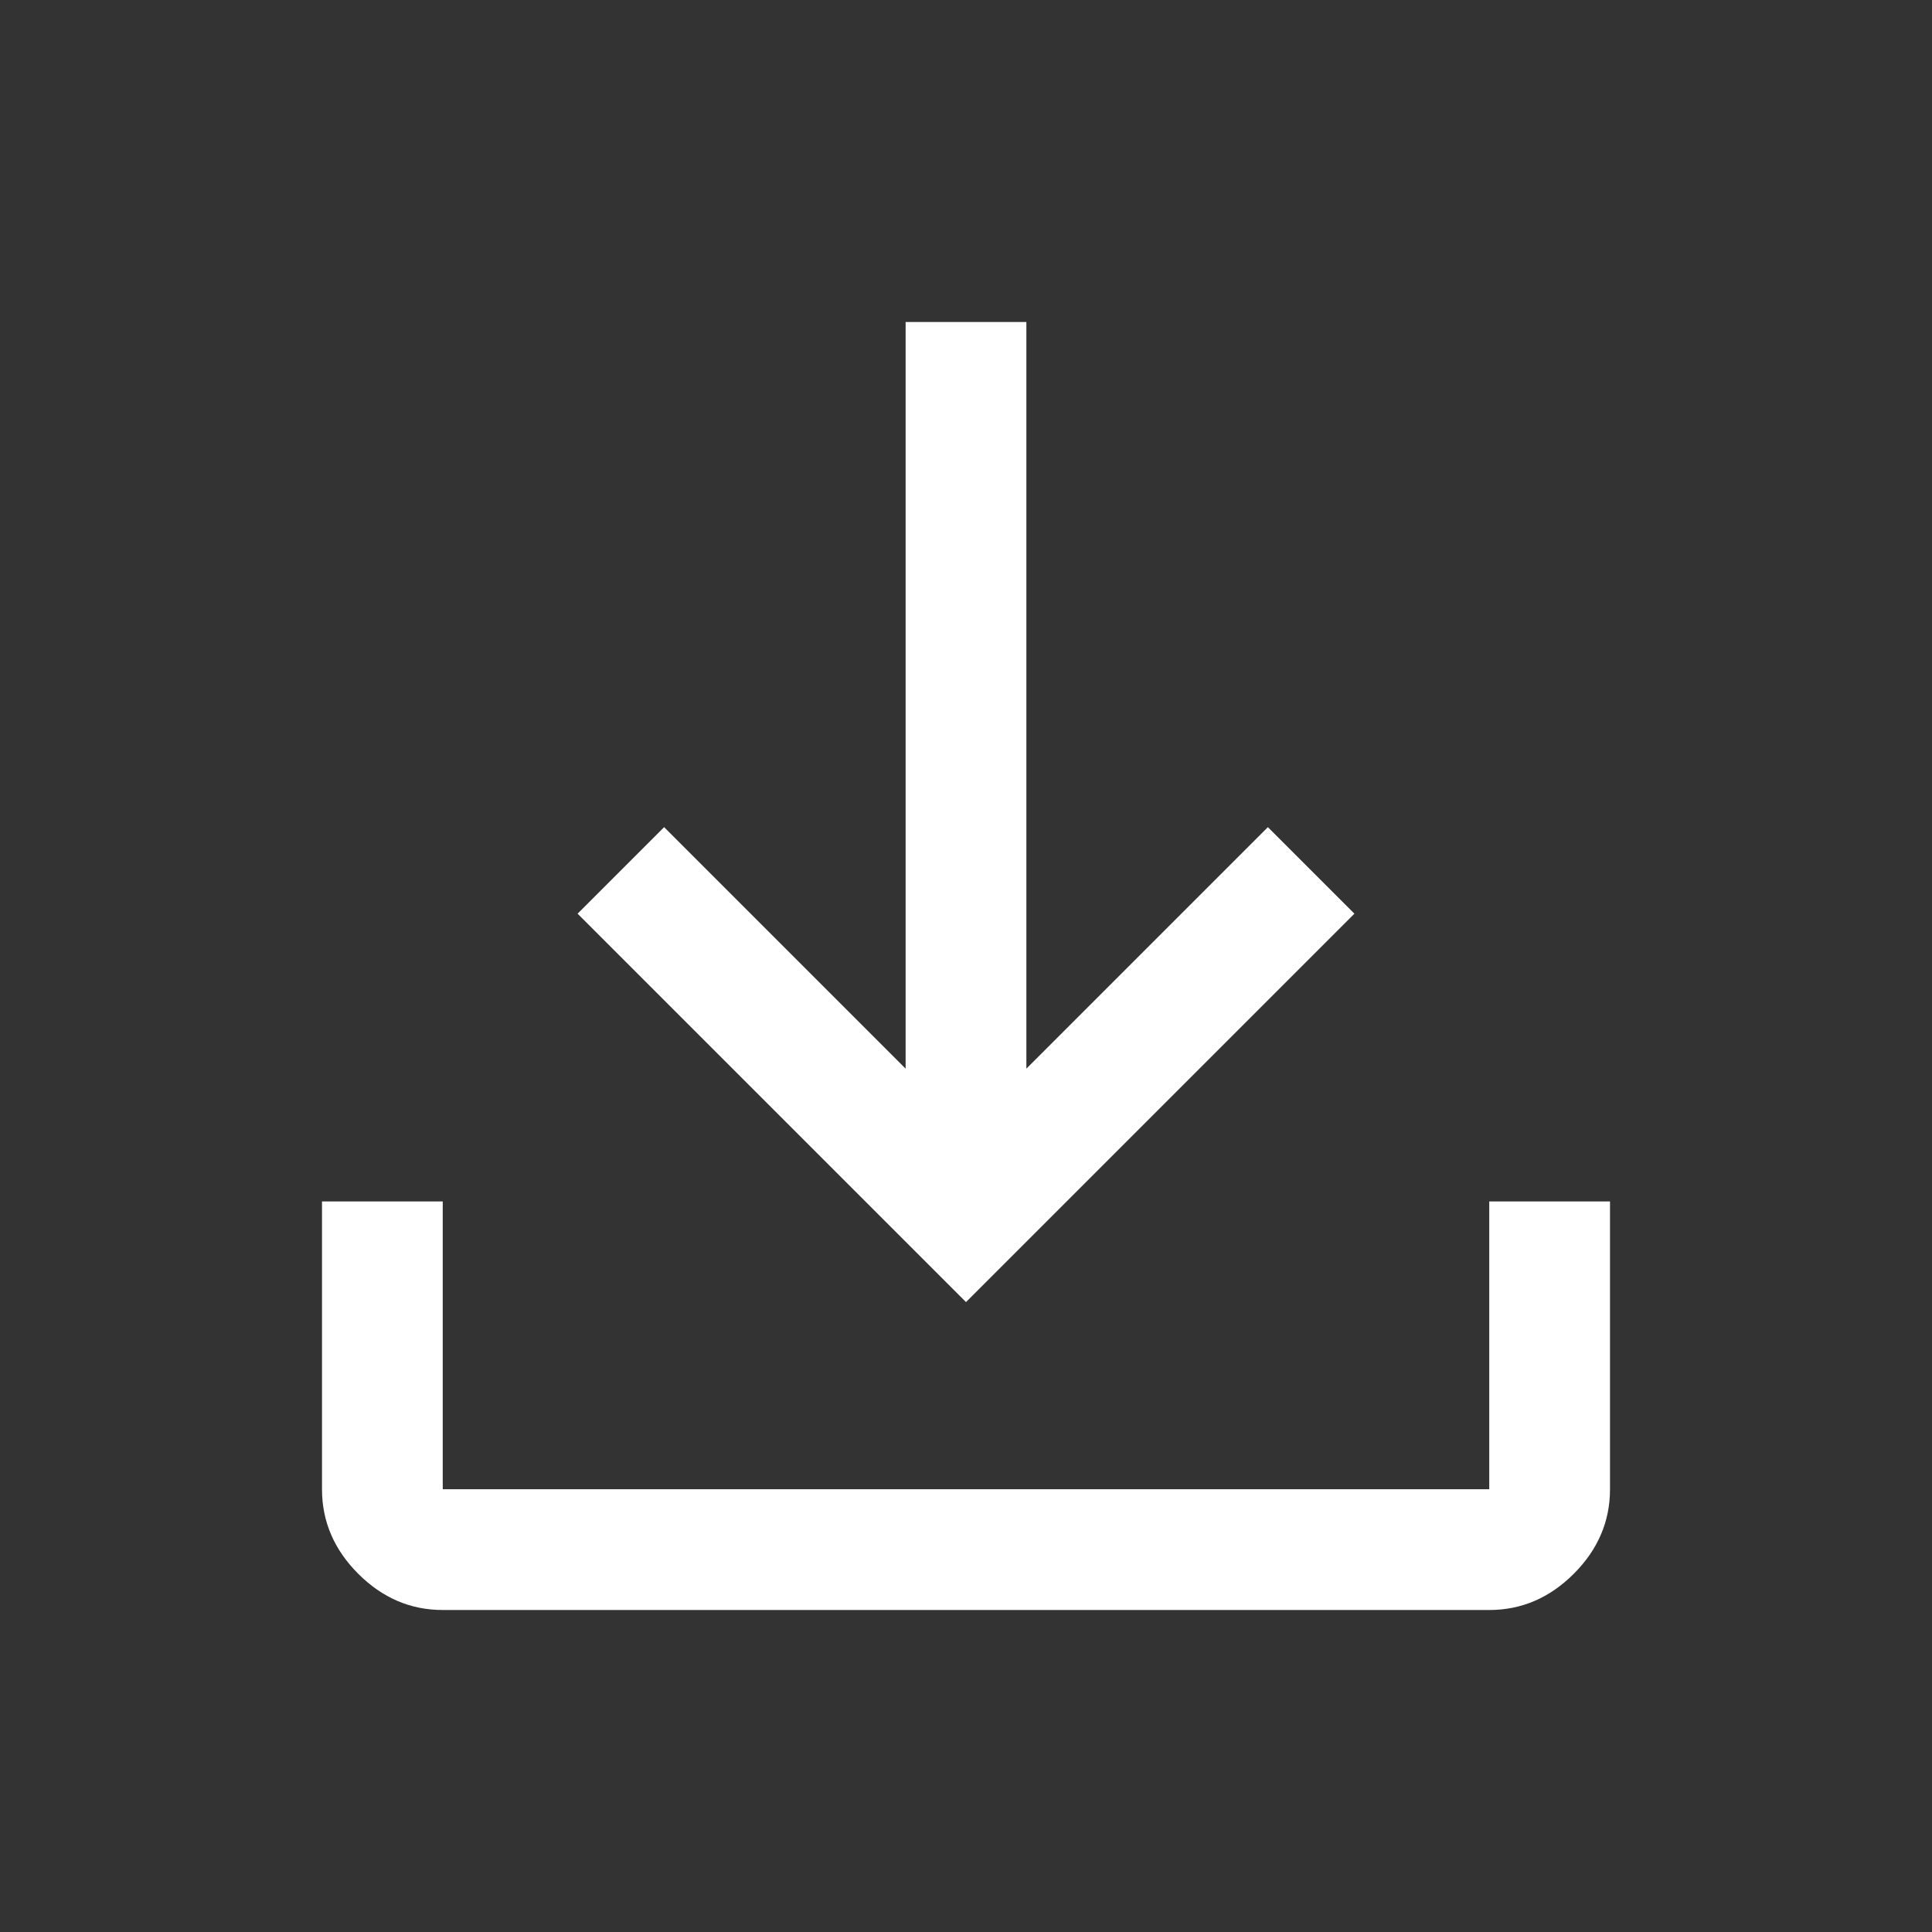 <svg xmlns="http://www.w3.org/2000/svg" height="46" viewBox="0 -960 960 960" width="46"><rect x="0" y="-960" width="960" height="960" fill="#333333" stroke="none"/><path fill="#ffffff" d="M480-313 287-506l43-43 120 120v-371h60v371l120-120 43 43-193 193ZM220-160q-24 0-42-18t-18-42v-143h60v143h520v-143h60v143q0 24-18 42t-42 18H220Z"/></svg>